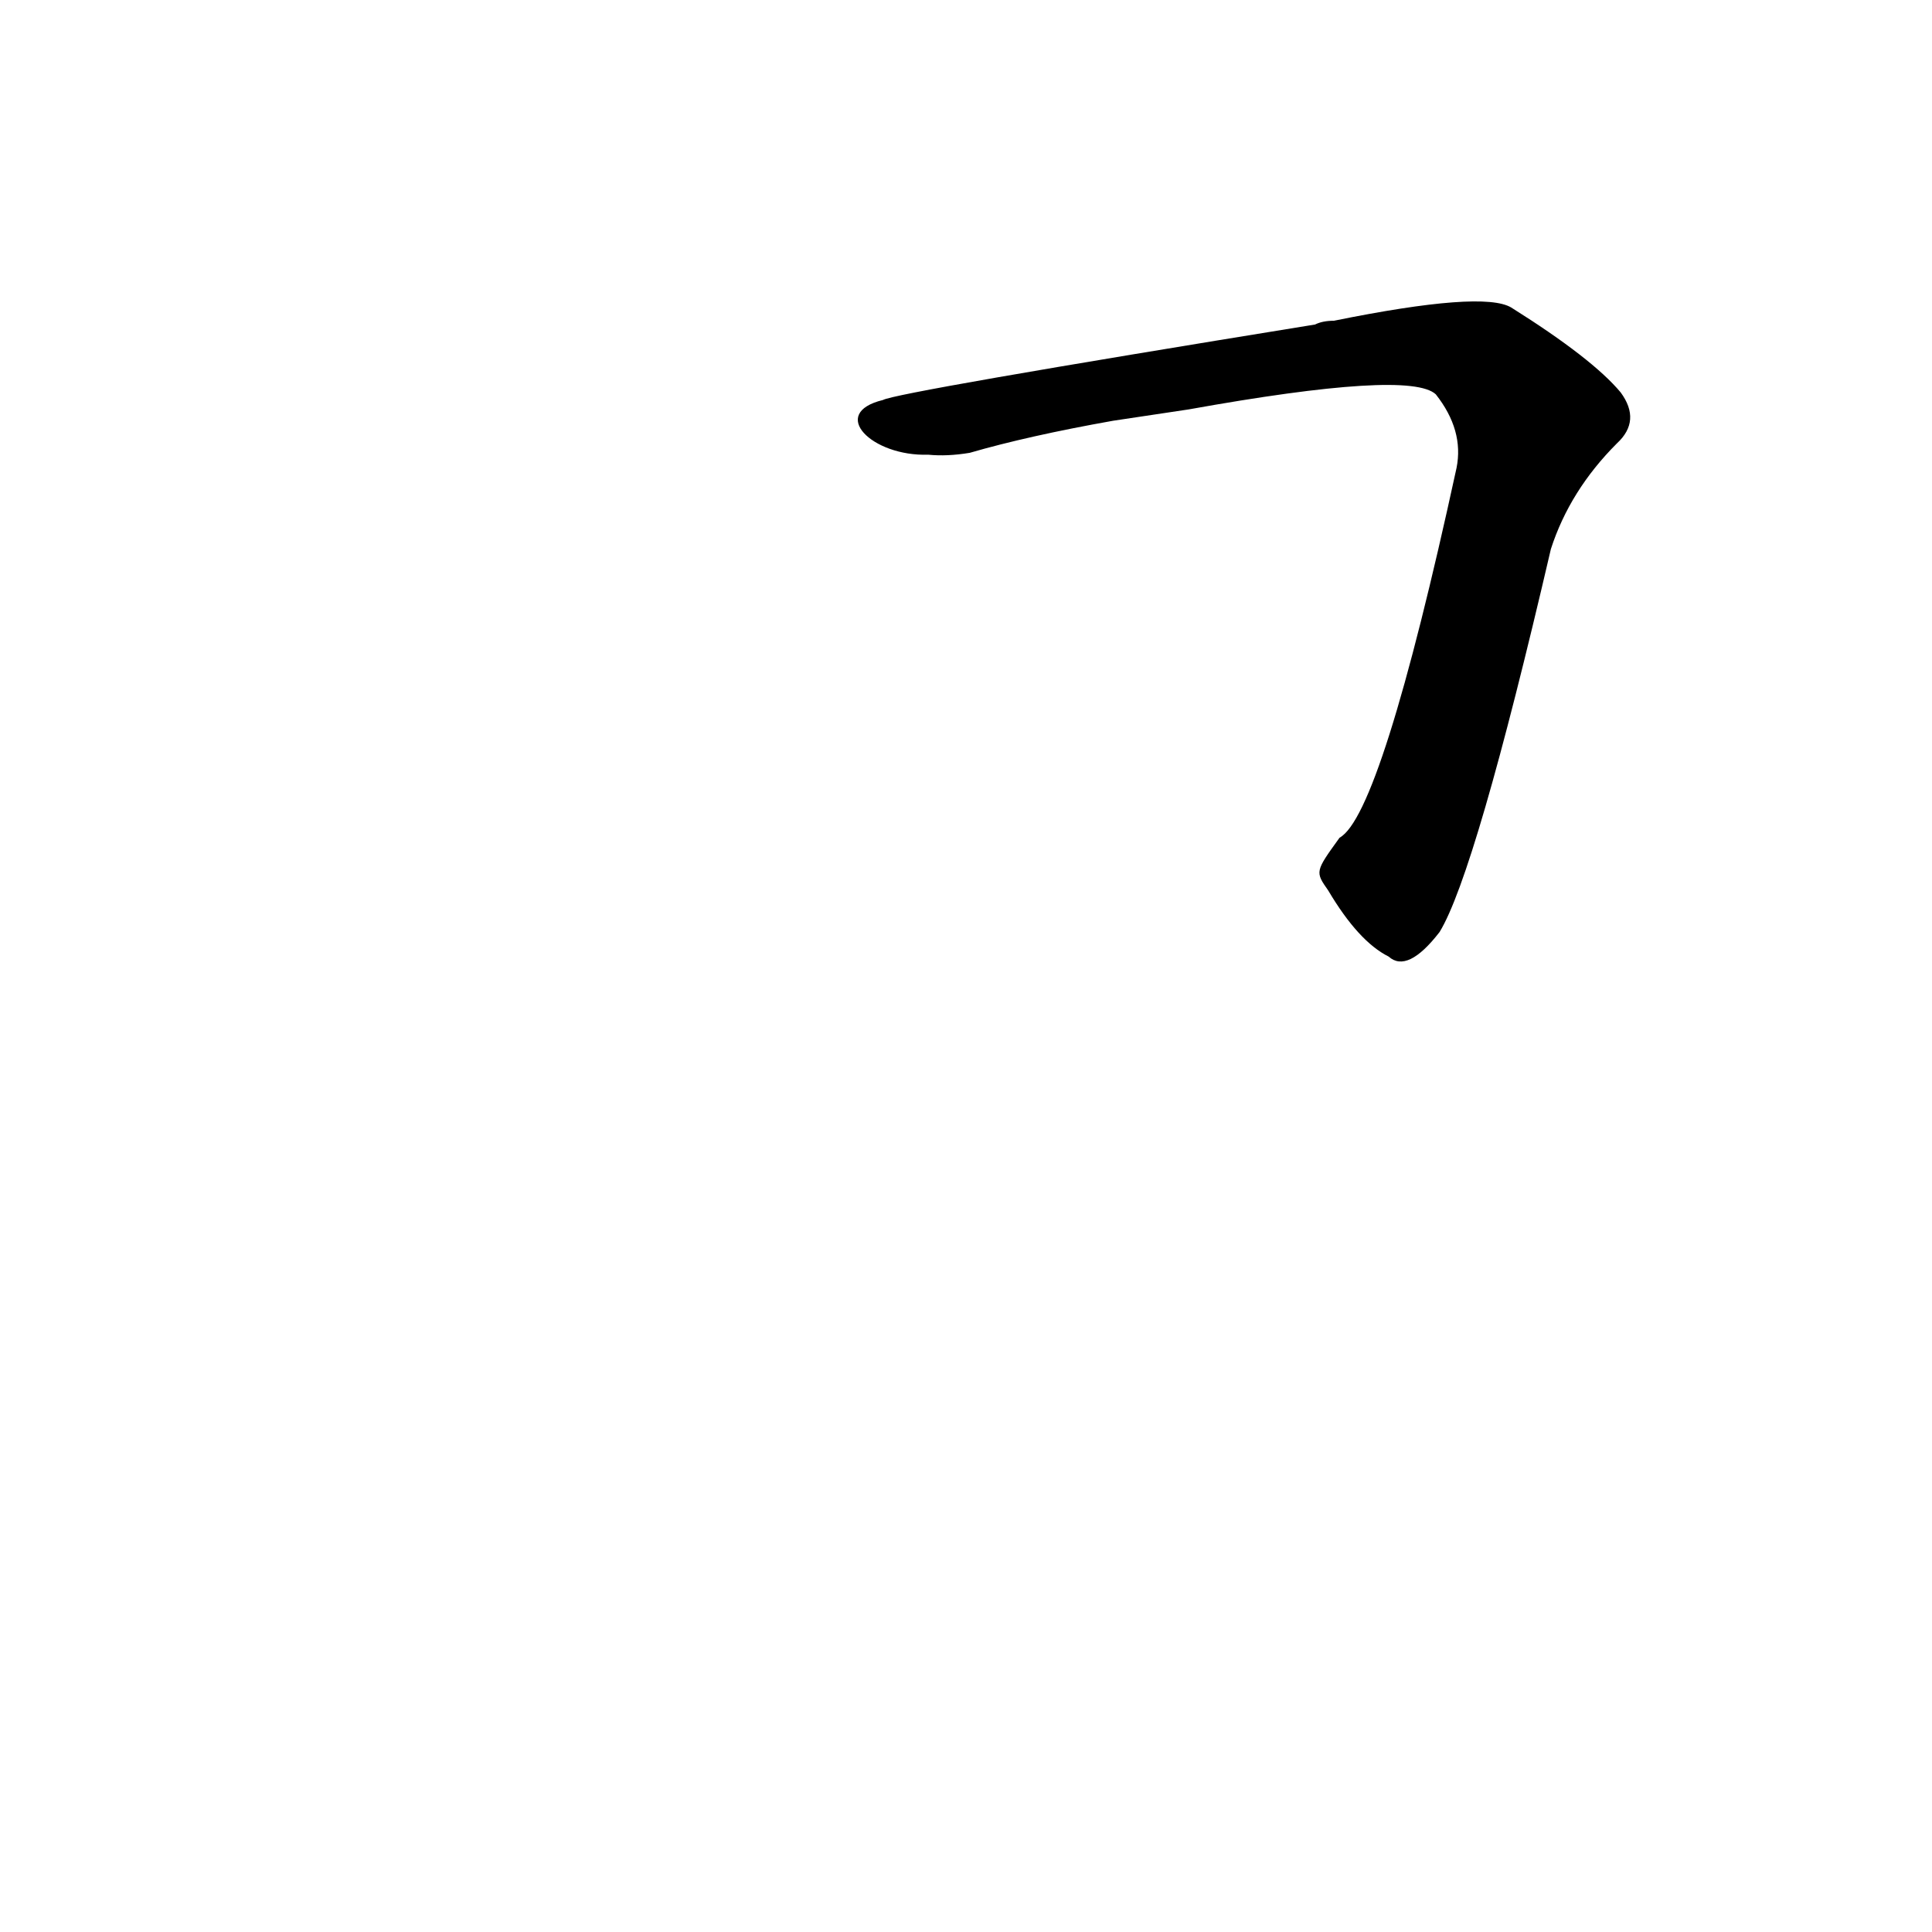 <?xml version='1.0' encoding='utf-8'?>
<svg xmlns="http://www.w3.org/2000/svg" version="1.1" viewBox="0 0 1024 1024"><g transform="scale(1, -1) translate(0, -900)"><path d="M 704 428 Q 720 401 736 393 Q 746 384 763 406 Q 782 437 822 609 Q 832 640 857 665 Q 870 677 859 692 Q 844 710 801 737 Q 786 746 707 730 Q 701 730 697 728 Q 475 692 468 688 C 439 681 462 658 492 659 Q 502 658 514 660 Q 545 669 590 677 L 630 683 Q 747 704 761 691 Q 776 672 772 652 Q 732 468 710 456 C 697 438 697 438 704 428 Z" fill="black" /></g></svg>